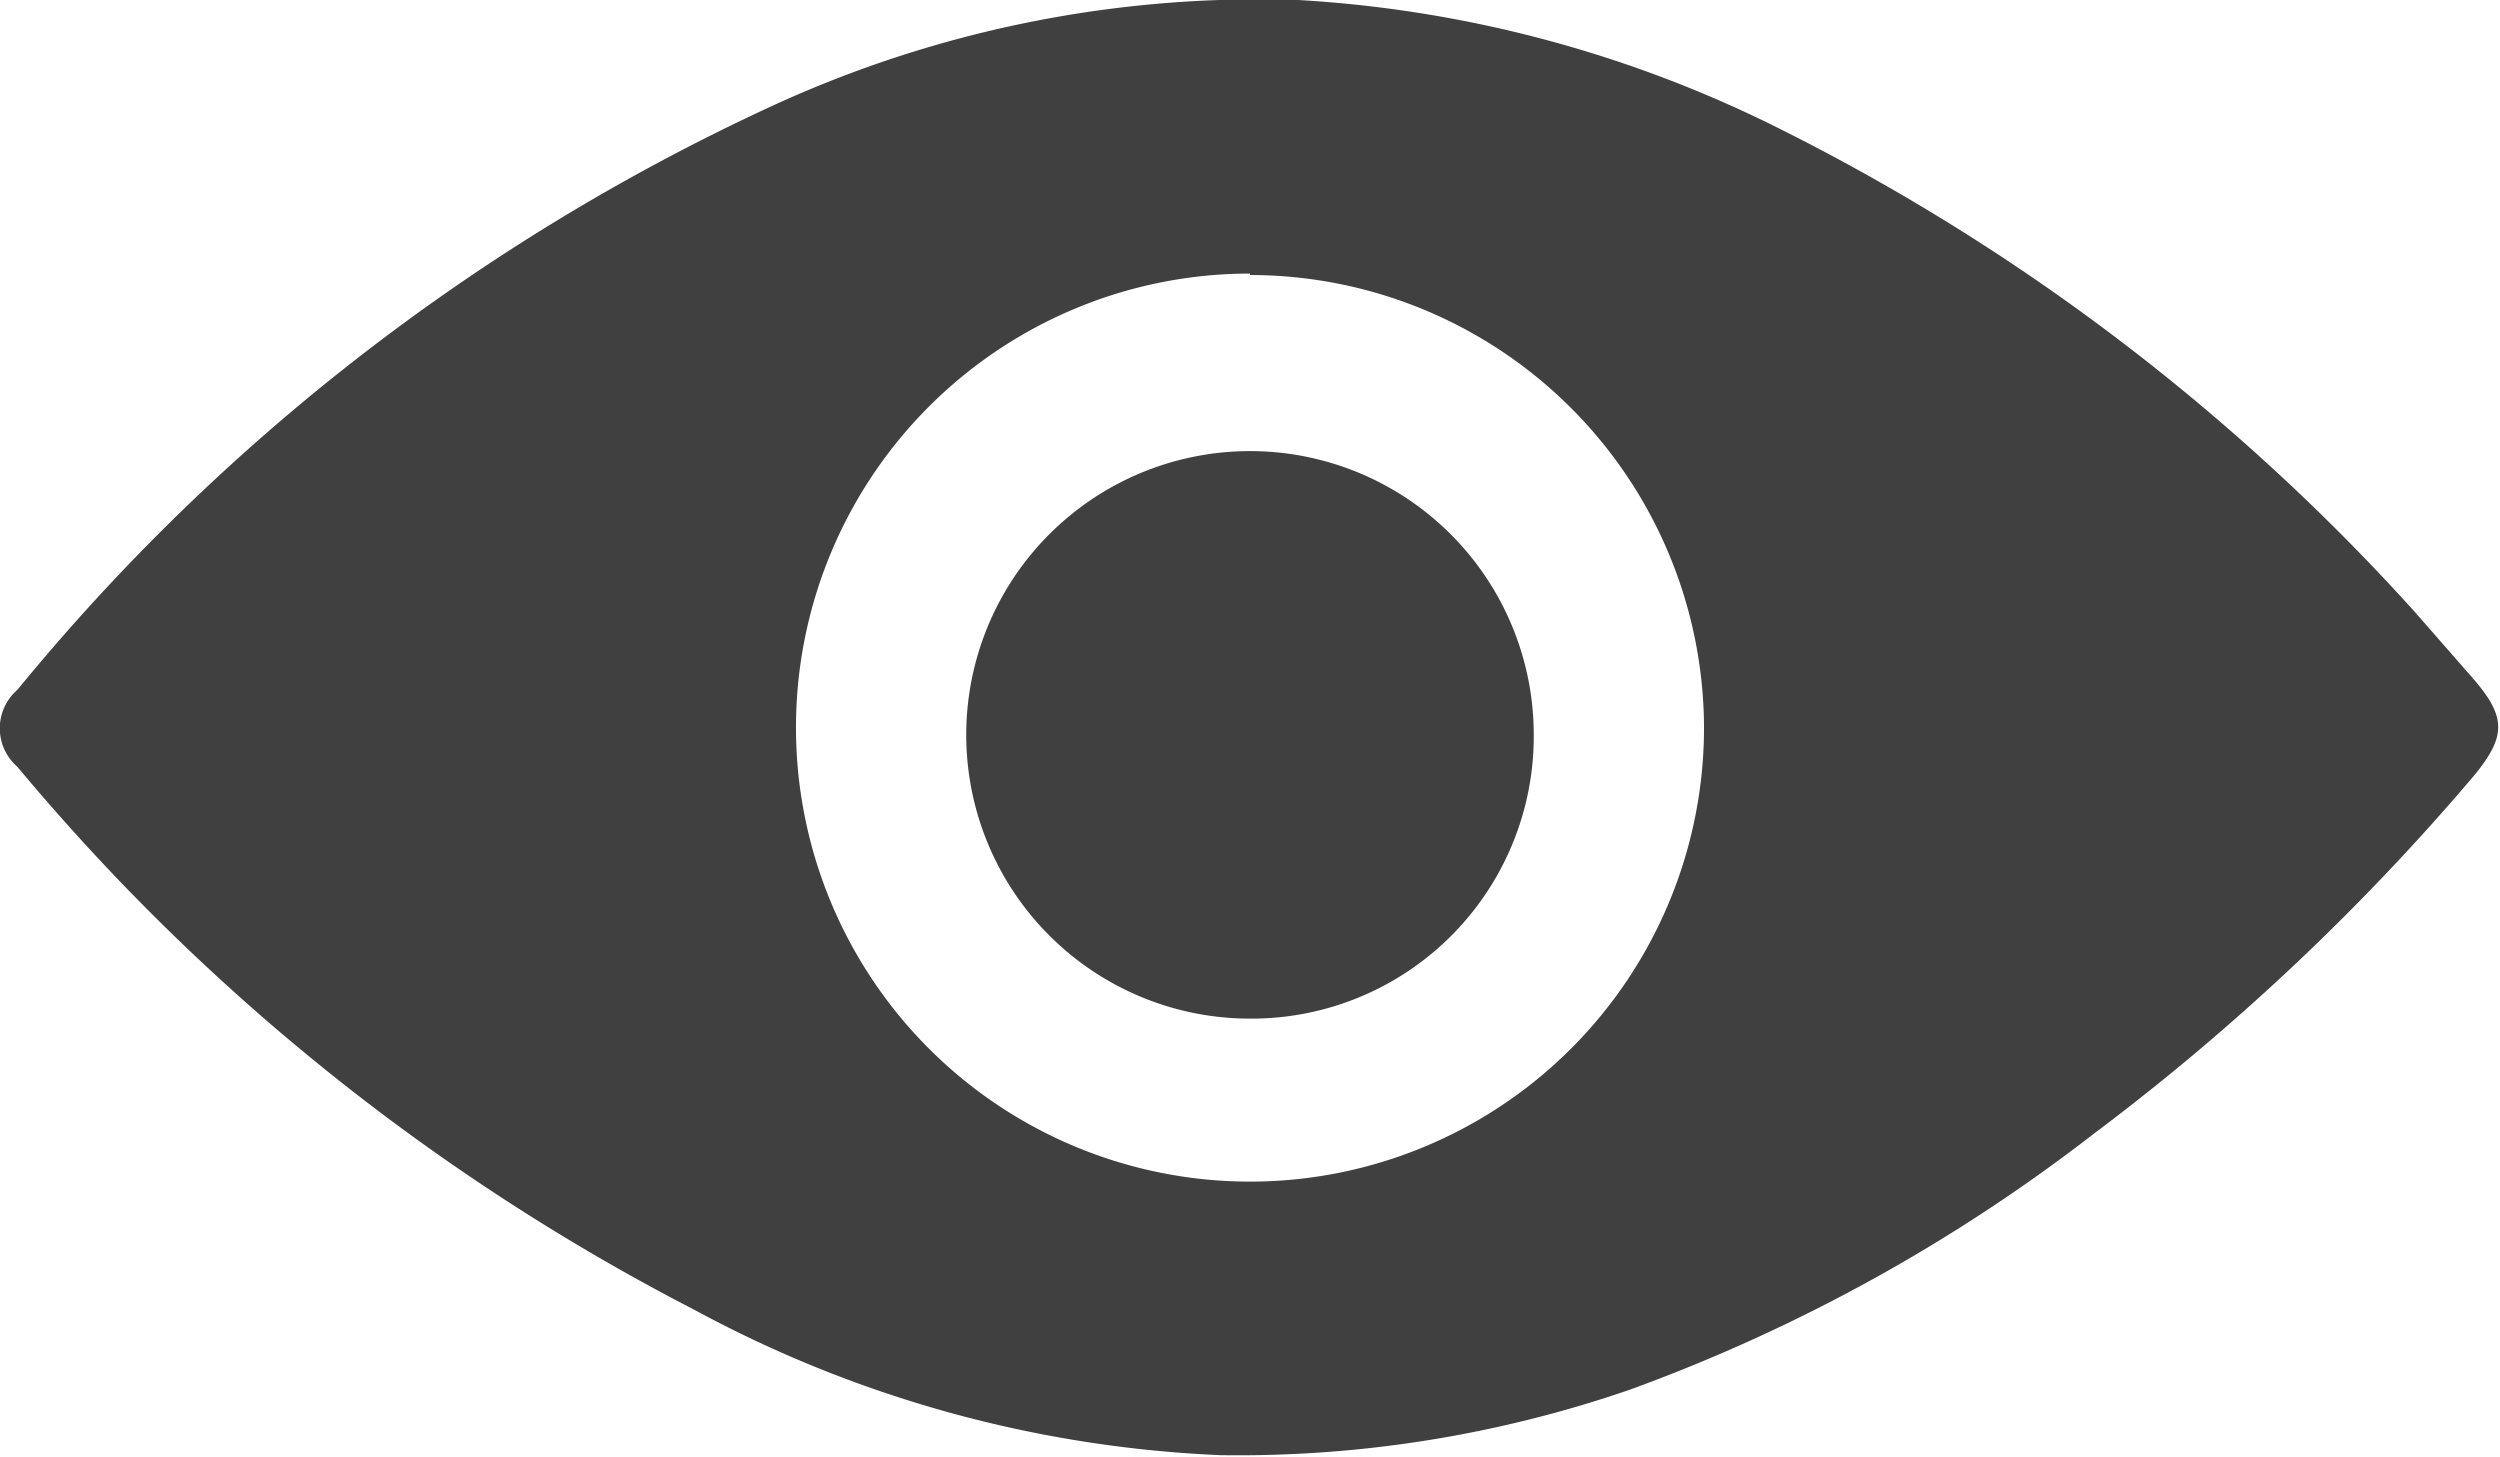 <svg xmlns="http://www.w3.org/2000/svg" viewBox="0 0 17.18 10.01"><defs><style>.cls-1{fill:#404041;}</style></defs><title>xem_chi_tiet</title><g id="Layer_2" data-name="Layer 2"><g id="Layer_1-2" data-name="Layer 1"><path class="cls-1" d="M8.39,10A8.33,8.33,0,0,1,4.77,9,15,15,0,0,1,.12,5.27a.35.35,0,0,1,0-.53,14.61,14.61,0,0,1,5.16-4A8,8,0,0,1,8.92,0a8.46,8.46,0,0,1,3.34.9,14.76,14.76,0,0,1,4.33,3.3l.42.48c.21.25.21.38,0,.64a16.05,16.05,0,0,1-2.62,2.47A11.79,11.79,0,0,1,11.2,9.55,8.26,8.26,0,0,1,8.39,10Zm.2-8.12A3.12,3.12,0,1,0,11.71,5,3.12,3.12,0,0,0,8.59,1.89Z"/><path class="cls-1" d="M8.59,7a1.95,1.95,0,1,1,1.95-1.94A1.94,1.94,0,0,1,8.59,7Z"/></g></g></svg>